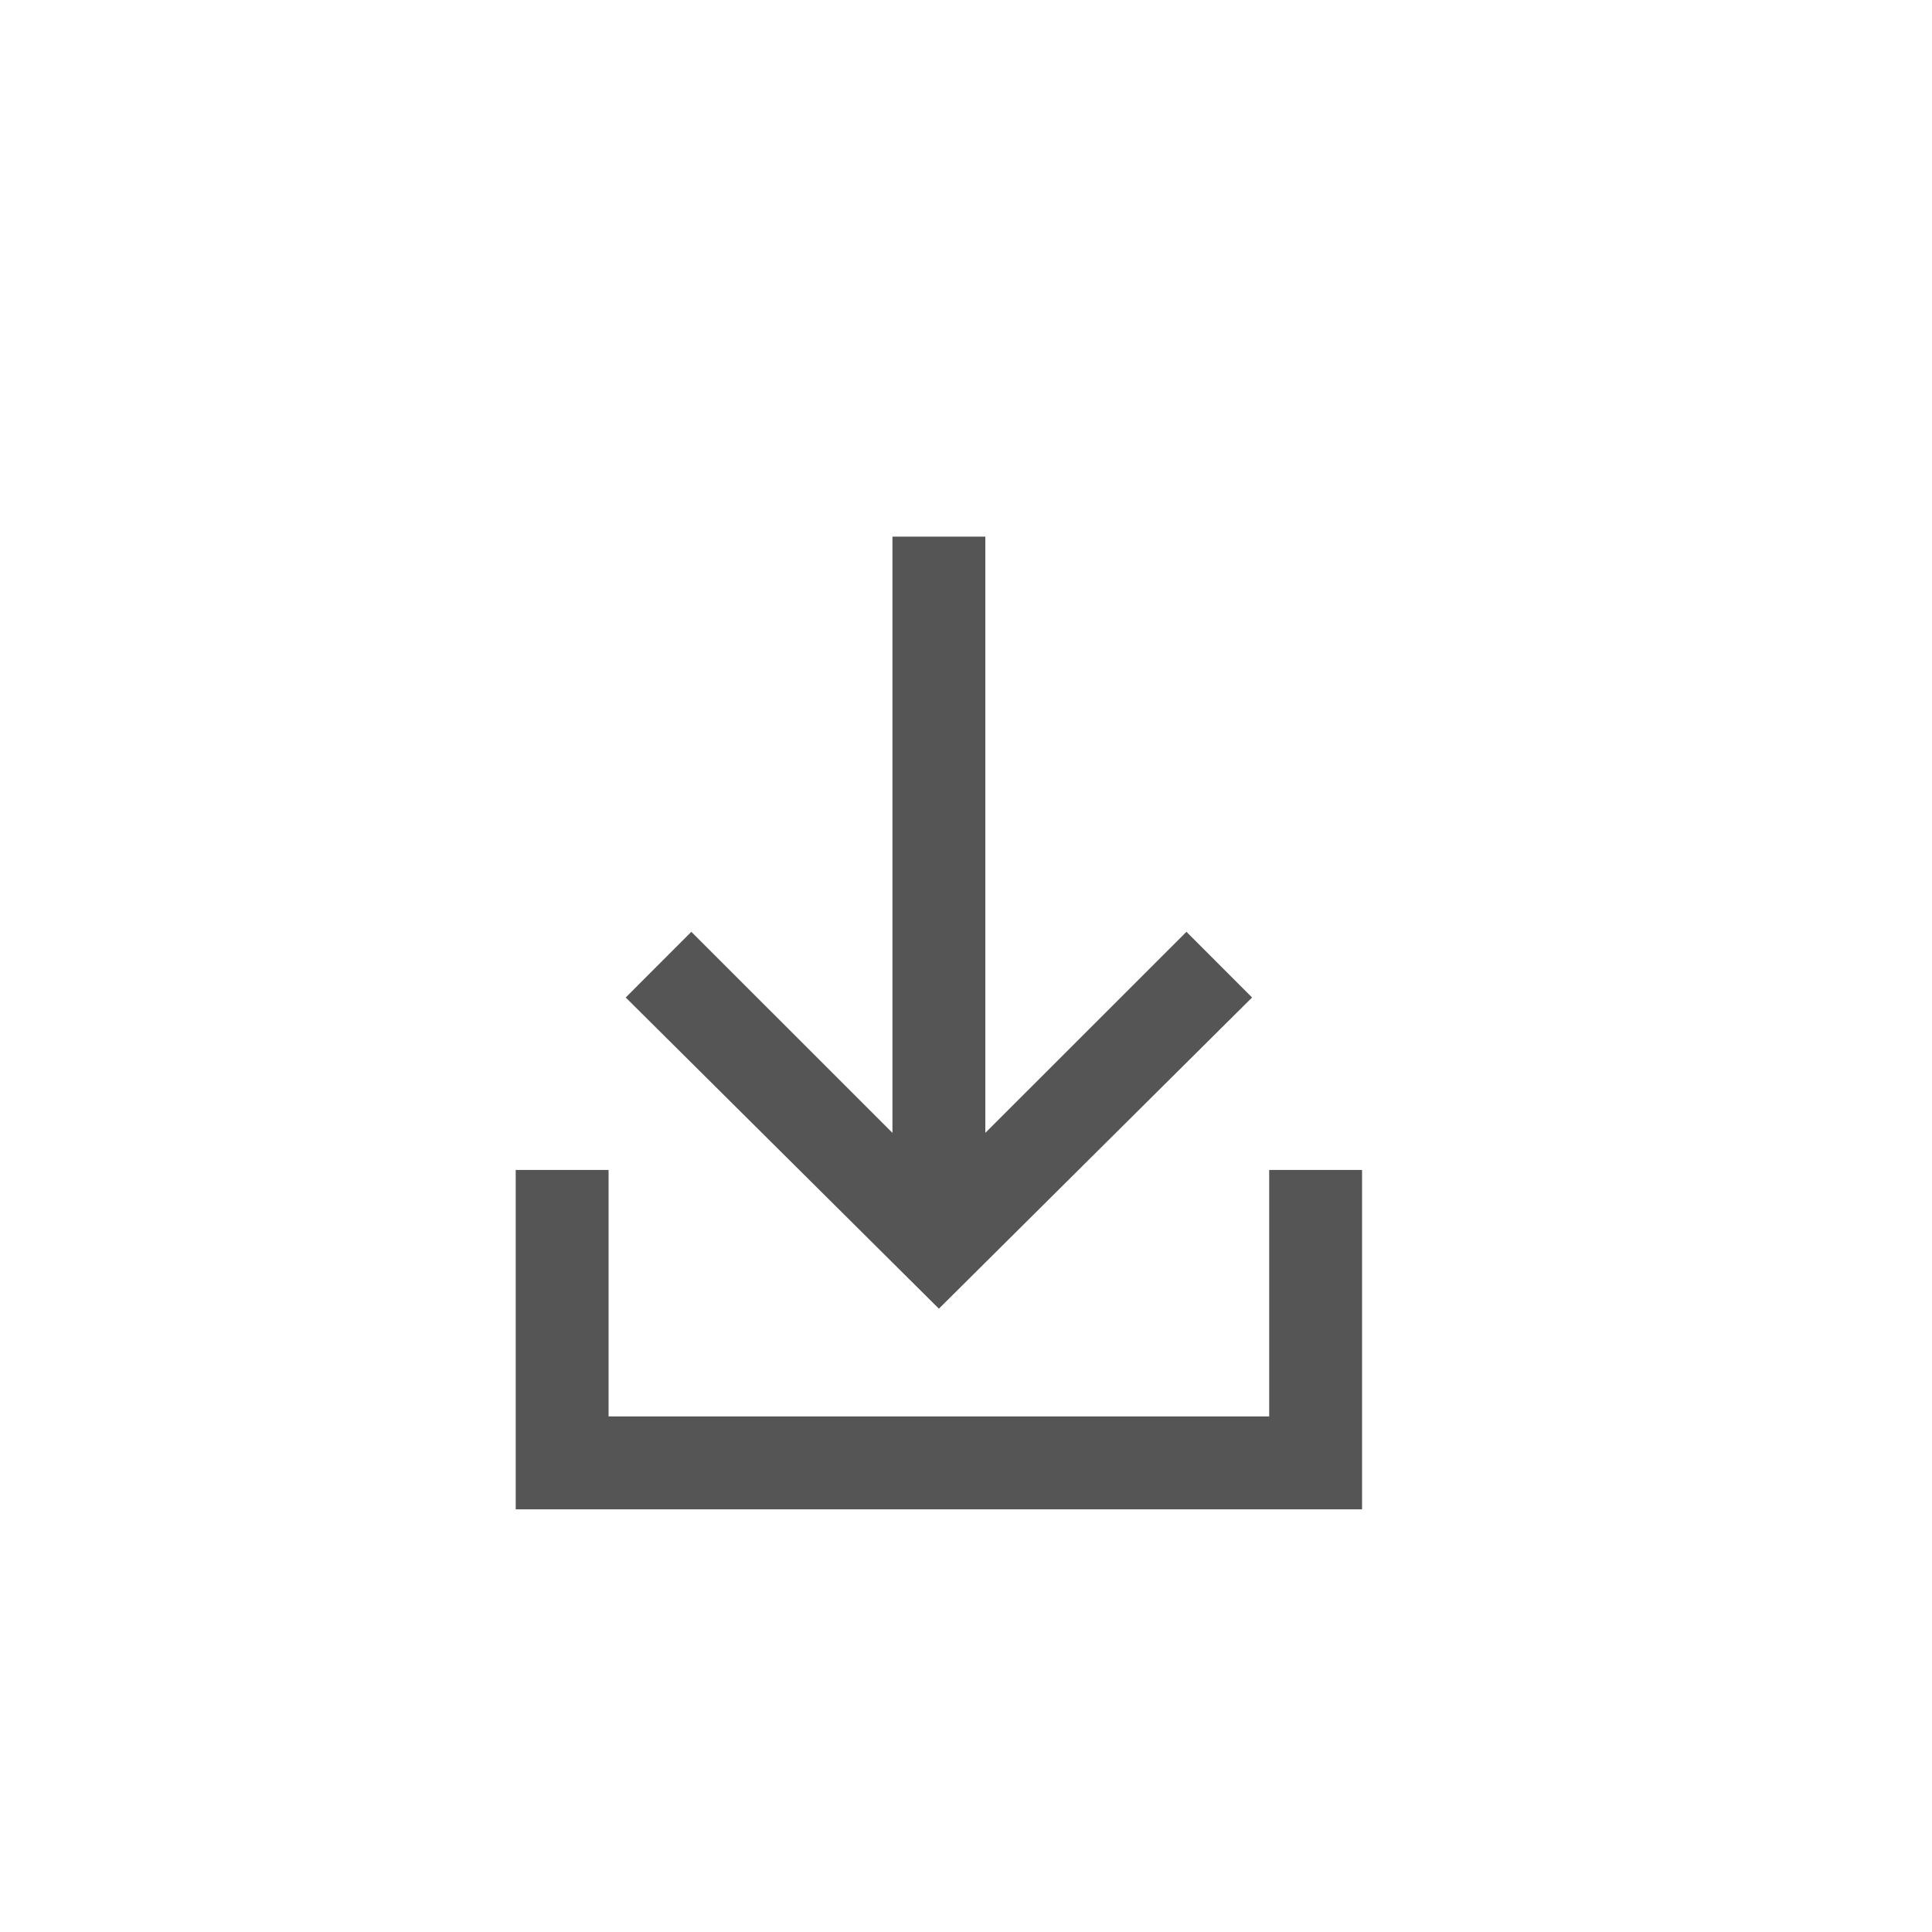 <?xml version="1.0" encoding="utf-8"?>
<!-- Generator: Adobe Illustrator 17.0.0, SVG Export Plug-In . SVG Version: 6.00 Build 0)  -->
<!DOCTYPE svg PUBLIC "-//W3C//DTD SVG 1.1//EN" "http://www.w3.org/Graphics/SVG/1.1/DTD/svg11.dtd">
<svg version="1.1" id="레이어_1" xmlns="http://www.w3.org/2000/svg" xmlns:xlink="http://www.w3.org/1999/xlink" x="0px"
	 y="0px" width="30px" height="30px" viewBox="0 0 30 30" enable-background="new 0 0 30 30" xml:space="preserve">
<polygon fill="#555555" points="19.708,18.167 19.708,21.994 9.45,21.994 9.45,18.167 8.008,18.167 8.008,23.437 21.15,23.437 
	21.15,18.167 "/>
<polygon fill="#555555" points="18.423,14.469 15.3,17.591 15.3,8.333 13.858,8.333 13.858,17.591 10.735,14.469 9.716,15.489 
	14.579,20.321 19.442,15.489 "/>
</svg>
